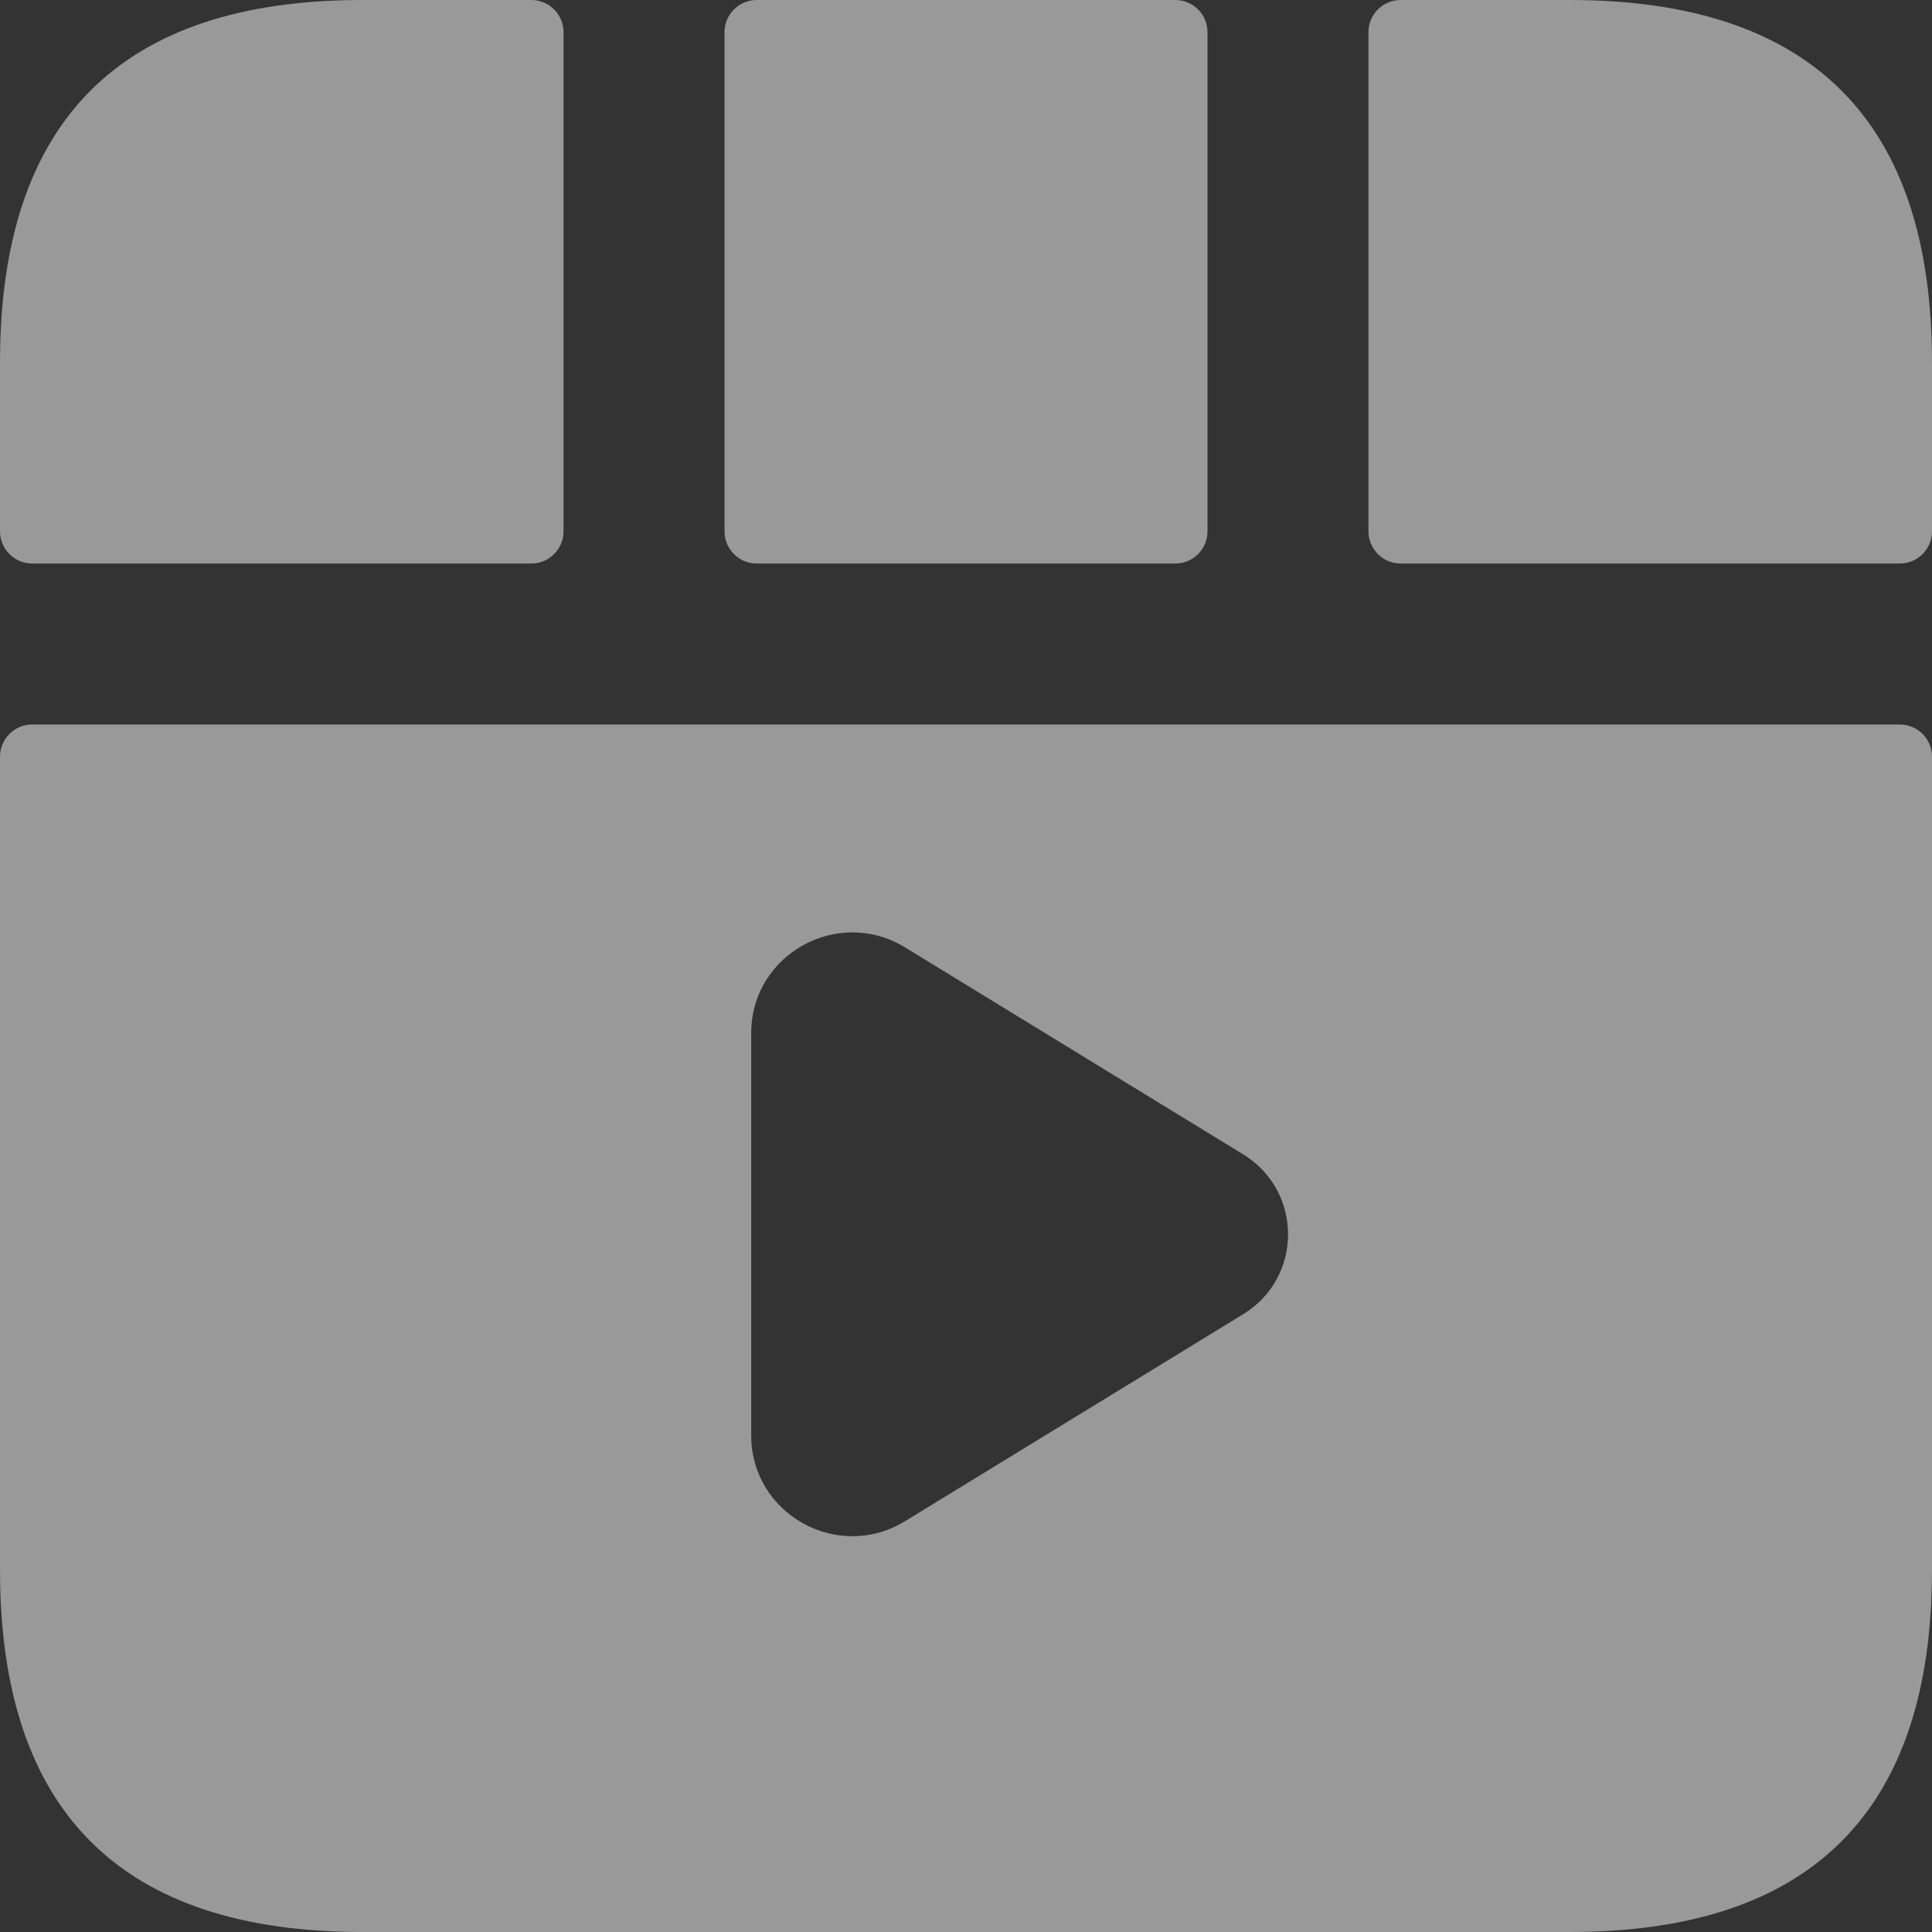<svg width="22" height="22" viewBox="0 0 22 22" fill="none" xmlns="http://www.w3.org/2000/svg">
<rect x="0" y="0" width="22" height="22" fill="#333333" stroke="none"/>
<path d="M8.25 6.05V0.367C8.25 0.164 8.414 0 8.617 0H13.383C13.586 0 13.75 0.164 13.75 0.367V6.05C13.75 6.253 13.586 6.417 13.383 6.417H8.617C8.414 6.417 8.25 6.253 8.25 6.05ZM22 8.617V17.875C22 20.625 20.625 22 17.875 22H4.125C1.375 22 0 20.625 0 17.875V8.617C0 8.414 0.164 8.25 0.367 8.25H21.633C21.836 8.25 22 8.414 22 8.617ZM14.155 13.144L10.306 10.788C9.539 10.32 8.554 10.869 8.554 11.765V16.345C8.554 17.241 9.539 17.791 10.306 17.322L14.155 14.966C14.838 14.55 14.838 13.562 14.155 13.144ZM0.367 6.417H6.05C6.253 6.417 6.417 6.253 6.417 6.05V0.367C6.417 0.164 6.253 0 6.05 0H4.125C1.375 0 0 1.375 0 4.125V6.05C0 6.253 0.164 6.417 0.367 6.417ZM17.875 0H15.95C15.747 0 15.583 0.164 15.583 0.367V6.05C15.583 6.253 15.747 6.417 15.95 6.417H21.633C21.836 6.417 22 6.253 22 6.05V4.125C22 1.375 20.625 0 17.875 0Z" fill="white" fill-opacity="0.5"/>
</svg>
